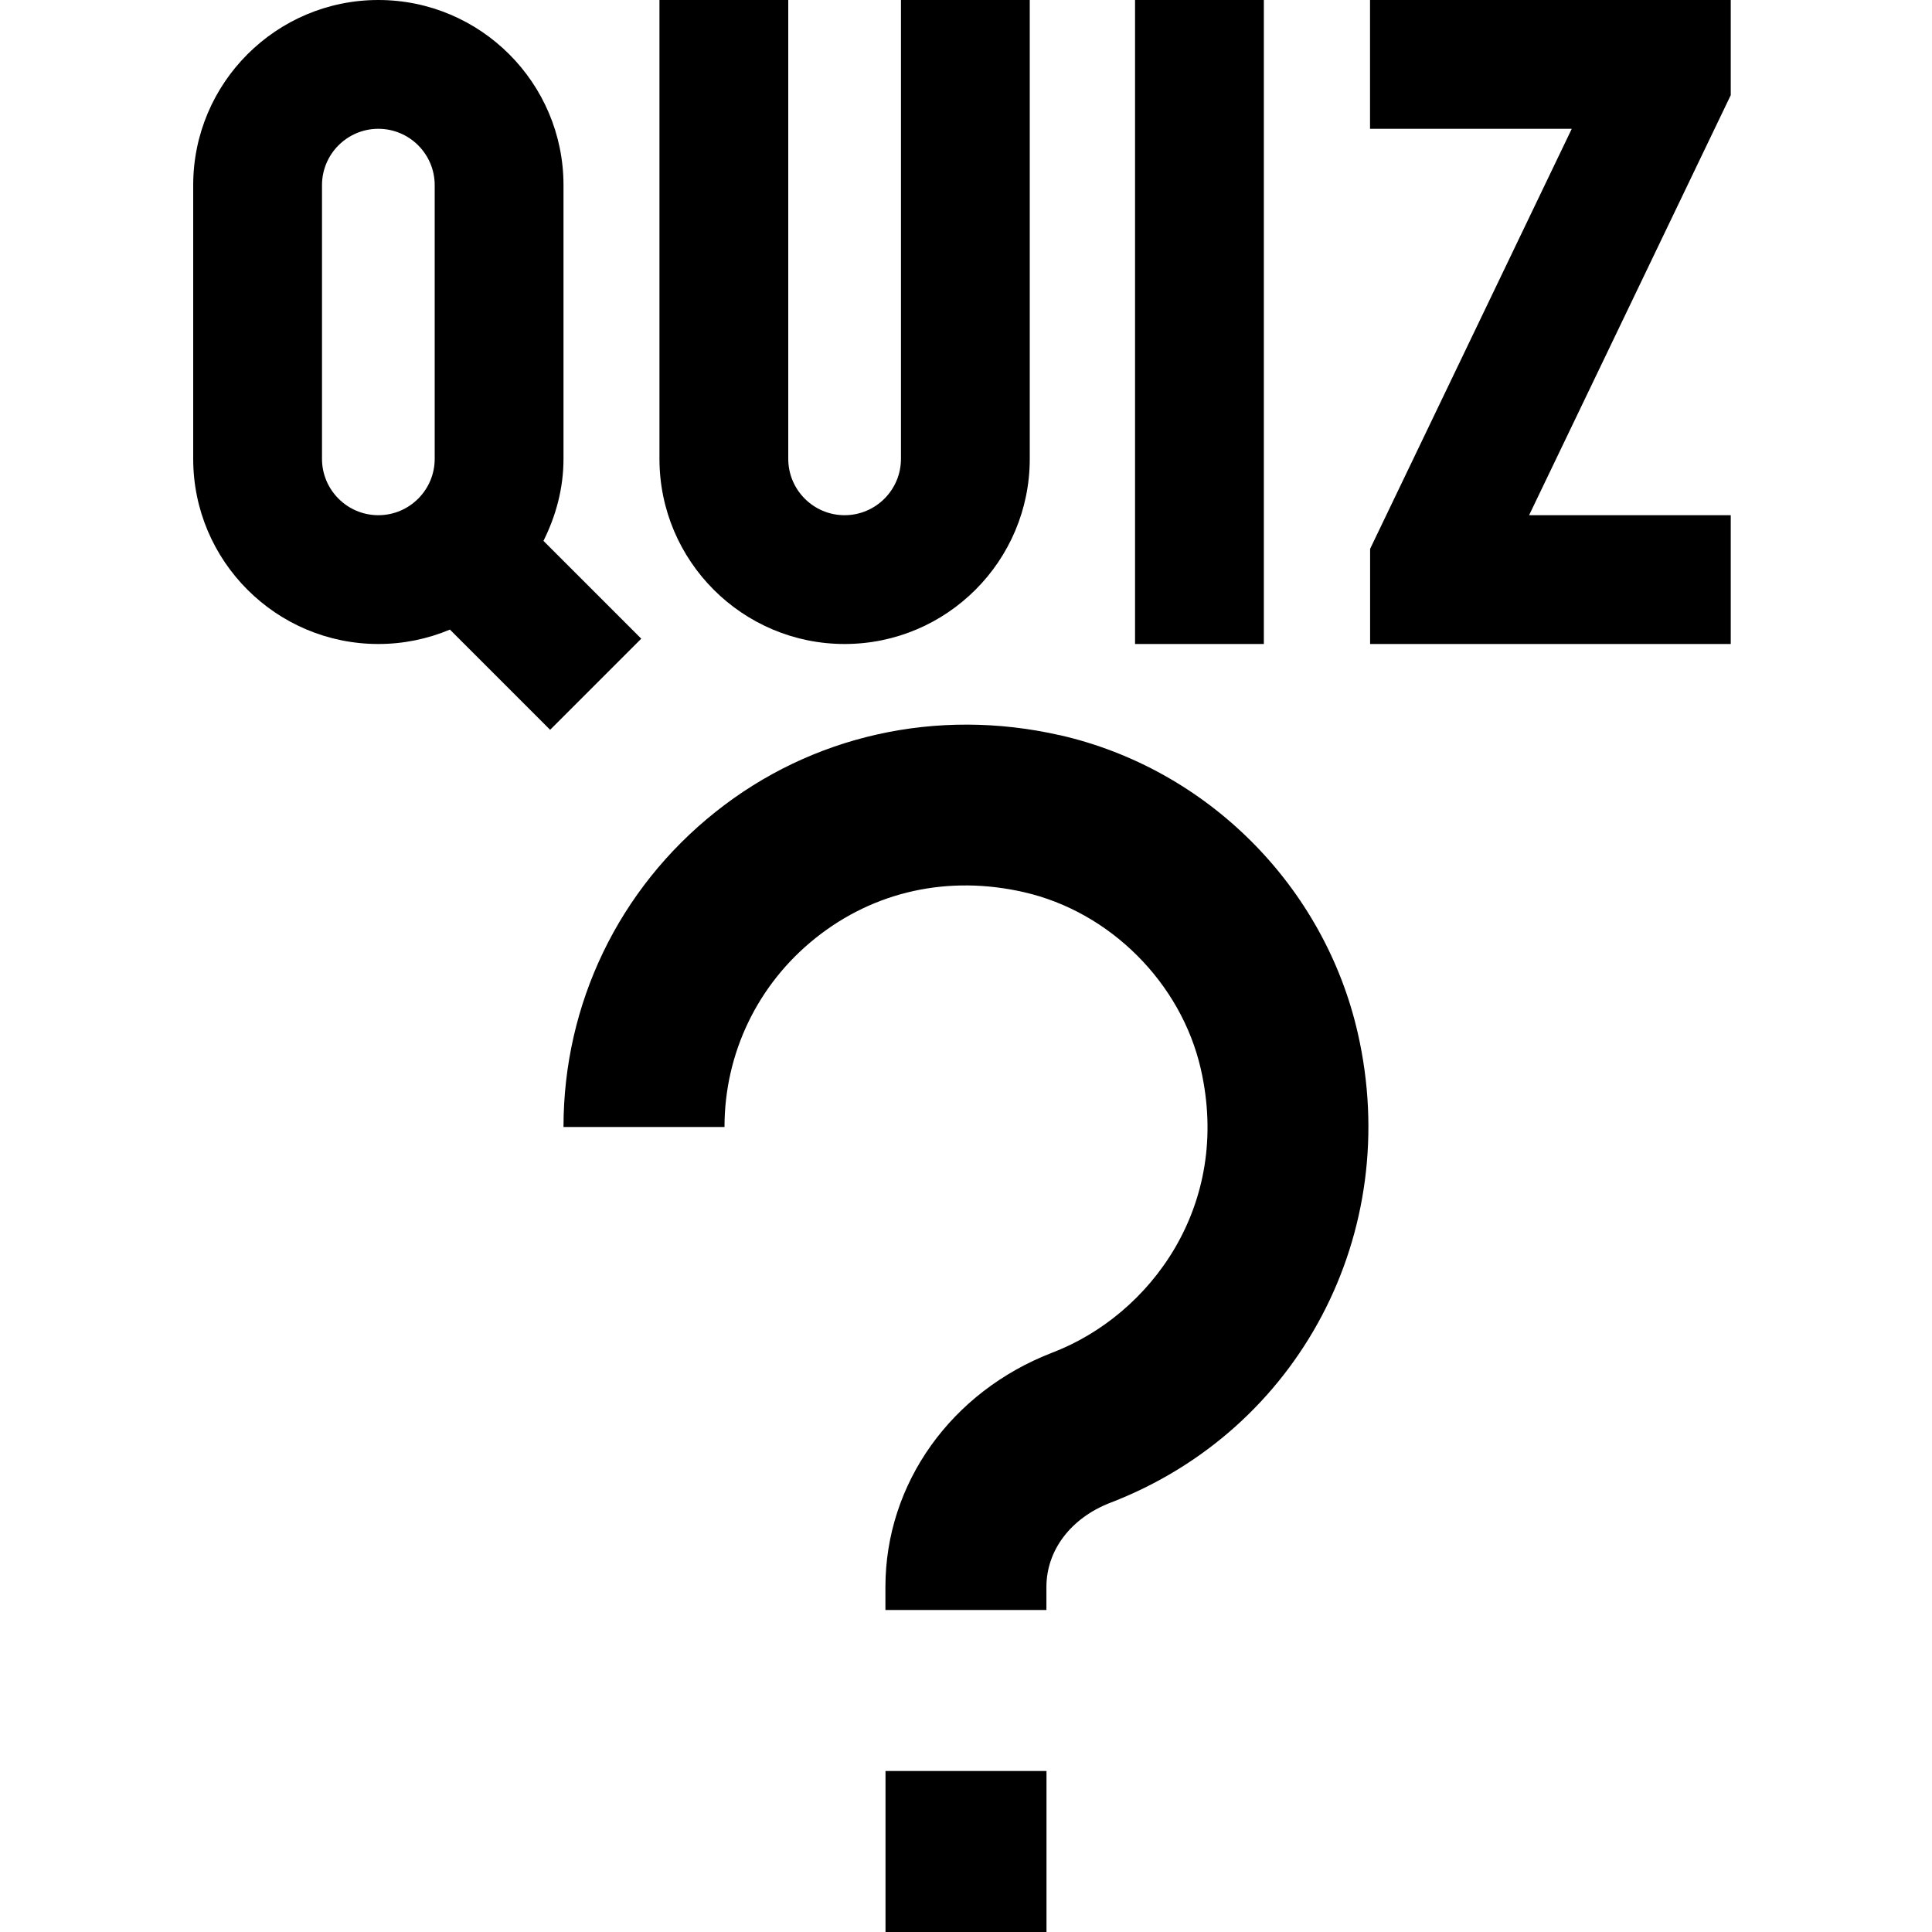 <svg id="Layer_1" viewBox="0 0 24 24" xmlns="http://www.w3.org/2000/svg" data-name="Layer 1"><path d="m8.192 5.7v-5.7h1.6v5.7c0 .386.314.7.7.7s.7-.314.7-.7v-5.7h1.6v5.7c0 1.269-1.031 2.3-2.3 2.3s-2.3-1.031-2.3-2.3zm-1.358 3.366-1.245-1.245c-.274.115-.574.179-.889.179-1.269 0-2.3-1.031-2.3-2.3v-3.4c0-1.269 1.031-2.3 2.3-2.3s2.3 1.031 2.3 2.3v3.4c0 .368-.095.711-.249 1.019l1.215 1.215zm-2.134-2.666c.386 0 .7-.314.7-.7v-3.4c0-.386-.314-.7-.7-.7s-.7.314-.7.7v3.4c0 .386.314.7.7.7zm11-6.4h-1.6v8h1.6zm-2.535 9.133c-1.525-.347-3.083 0-4.28.956-1.198.955-1.885 2.38-1.885 3.911h2c0-.918.413-1.774 1.131-2.347.73-.583 1.651-.785 2.589-.57 1.07.244 1.953 1.127 2.197 2.197.387 1.698-.632 3.057-1.84 3.521-1.262.485-2.078 1.629-2.078 2.913v.286h2v-.286c0-.457.305-.858.796-1.047 2.345-.902 3.637-3.355 3.072-5.833-.418-1.832-1.872-3.285-3.703-3.702zm-2.165 14.867h2v-2h-2zm10.5-17.6h-2.505l2.505-5.218v-1.182h-4.481v1.6h2.506l-2.505 5.218v1.182h4.48z"/></svg>